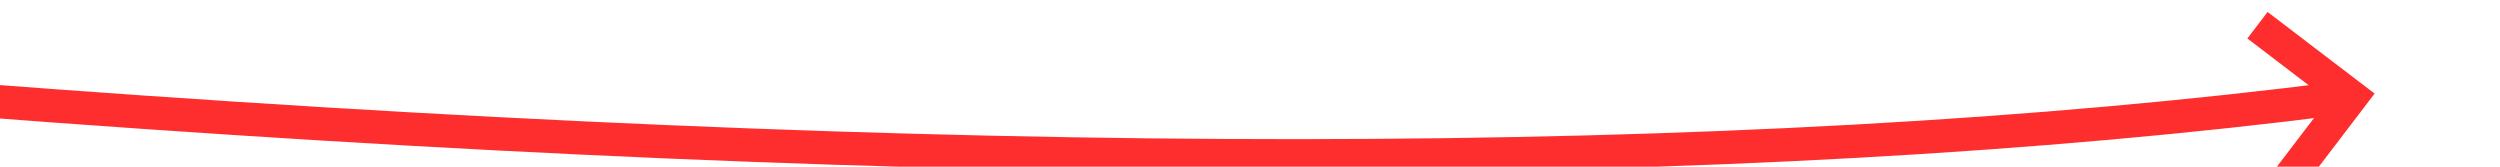 ﻿<?xml version="1.0" encoding="utf-8"?>
<svg version="1.1" xmlns:xlink="http://www.w3.org/1999/xlink" width="150px" height="10px" viewBox="936 8832  150 10" xmlns="http://www.w3.org/2000/svg">
  <g transform="matrix(0.07 0.998 -0.998 0.07 9755.95 7212.025 )">
    <path d="M 962 9120  C 1000.909 8957.653  1018.282 8840.318  1014.121 8767.996  " stroke-width="2" stroke="#ff2e2e" fill="none" />
    <path d="M 1010.168 8773.366  L 1014.179 8768.809  L 1018.737 8772.819  L 1020.058 8771.318  L 1014.75 8766.646  L 1013.999 8765.986  L 1013.338 8766.736  L 1008.667 8772.045  L 1010.168 8773.366  Z " fill-rule="nonzero" fill="#ff2e2e" stroke="none" />
  </g>
</svg>